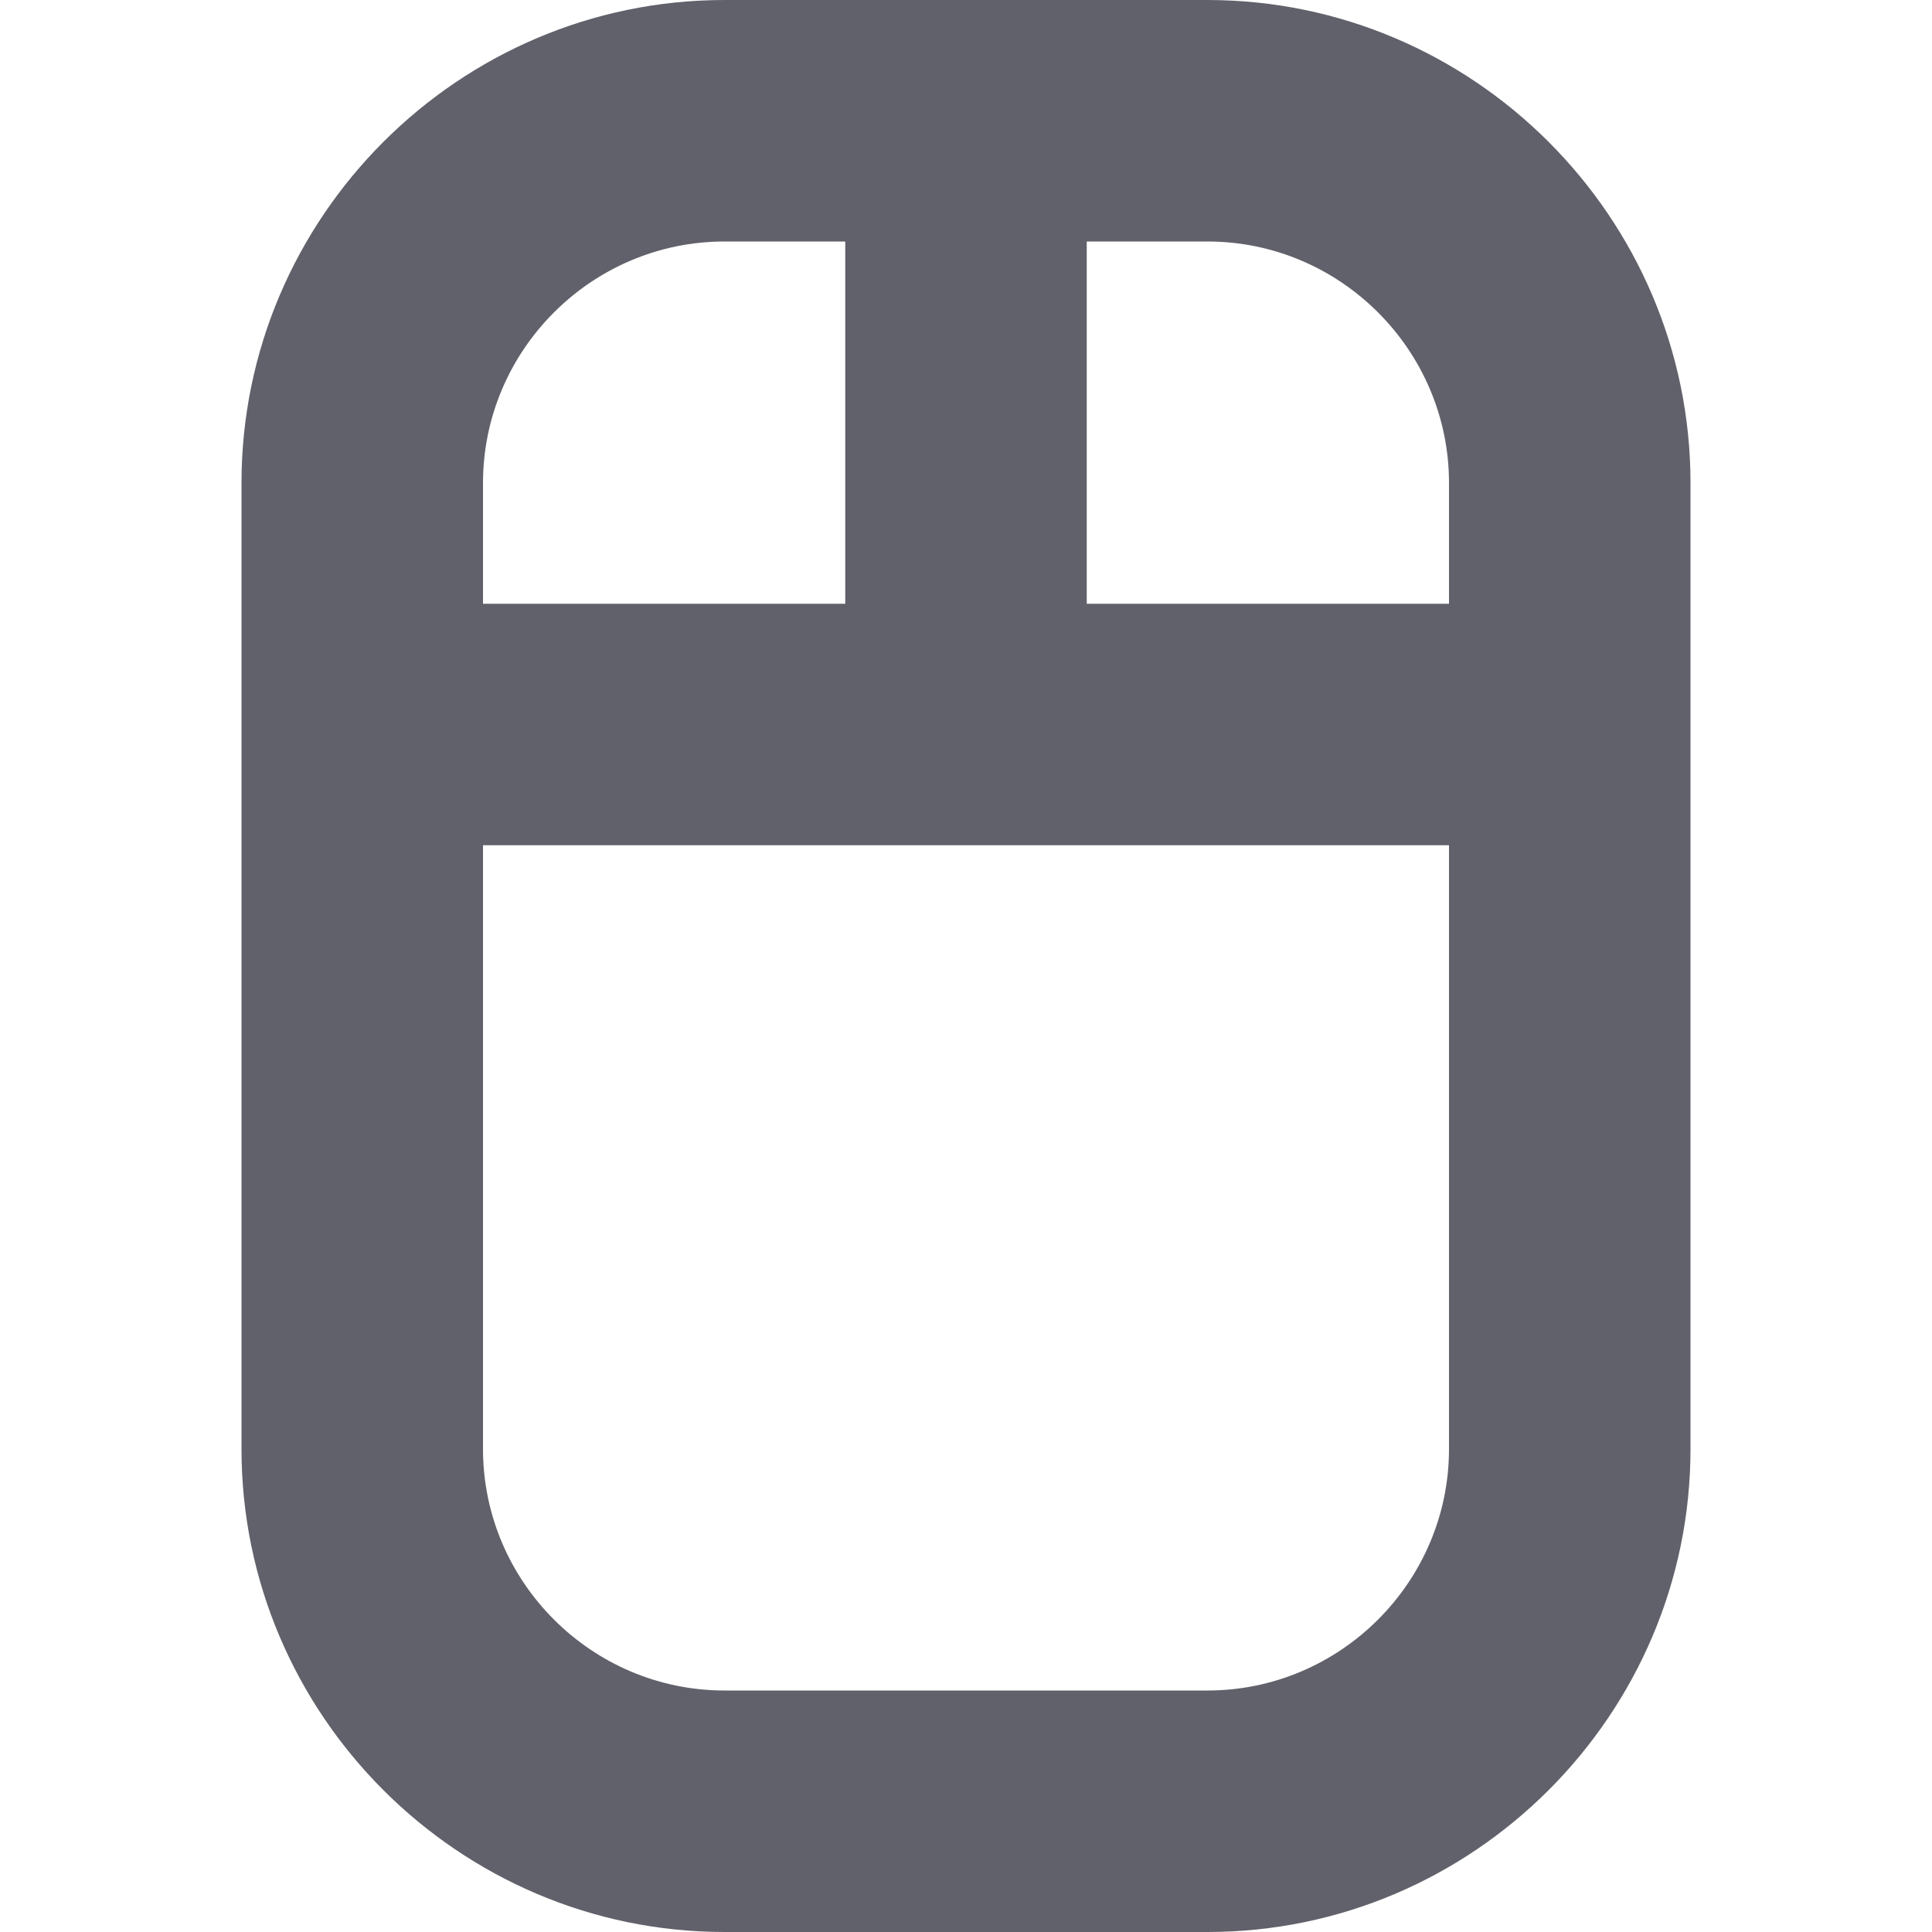 <svg xmlns="http://www.w3.org/2000/svg" height="16" width="16" viewBox="0 0 16 16"><title>pc mouse 2</title><g fill="#61616b" class="nc-icon-wrapper"><path fill="#61616b" d="M10,0H6C3.8,0,2,1.8,2,4v8c0,2.2,1.8,4,4,4h4c2.2,0,4-1.8,4-4V4C14,1.8,12.2,0,10,0z M4,4c0-1.1,0.9-2,2-2h1 v3H4V4z M12,12c0,1.1-0.9,2-2,2H6c-1.1,0-2-0.9-2-2V7h3h2h3V12z M9,5V2h1c1.1,0,2,0.9,2,2v1H9z"></path></g></svg>